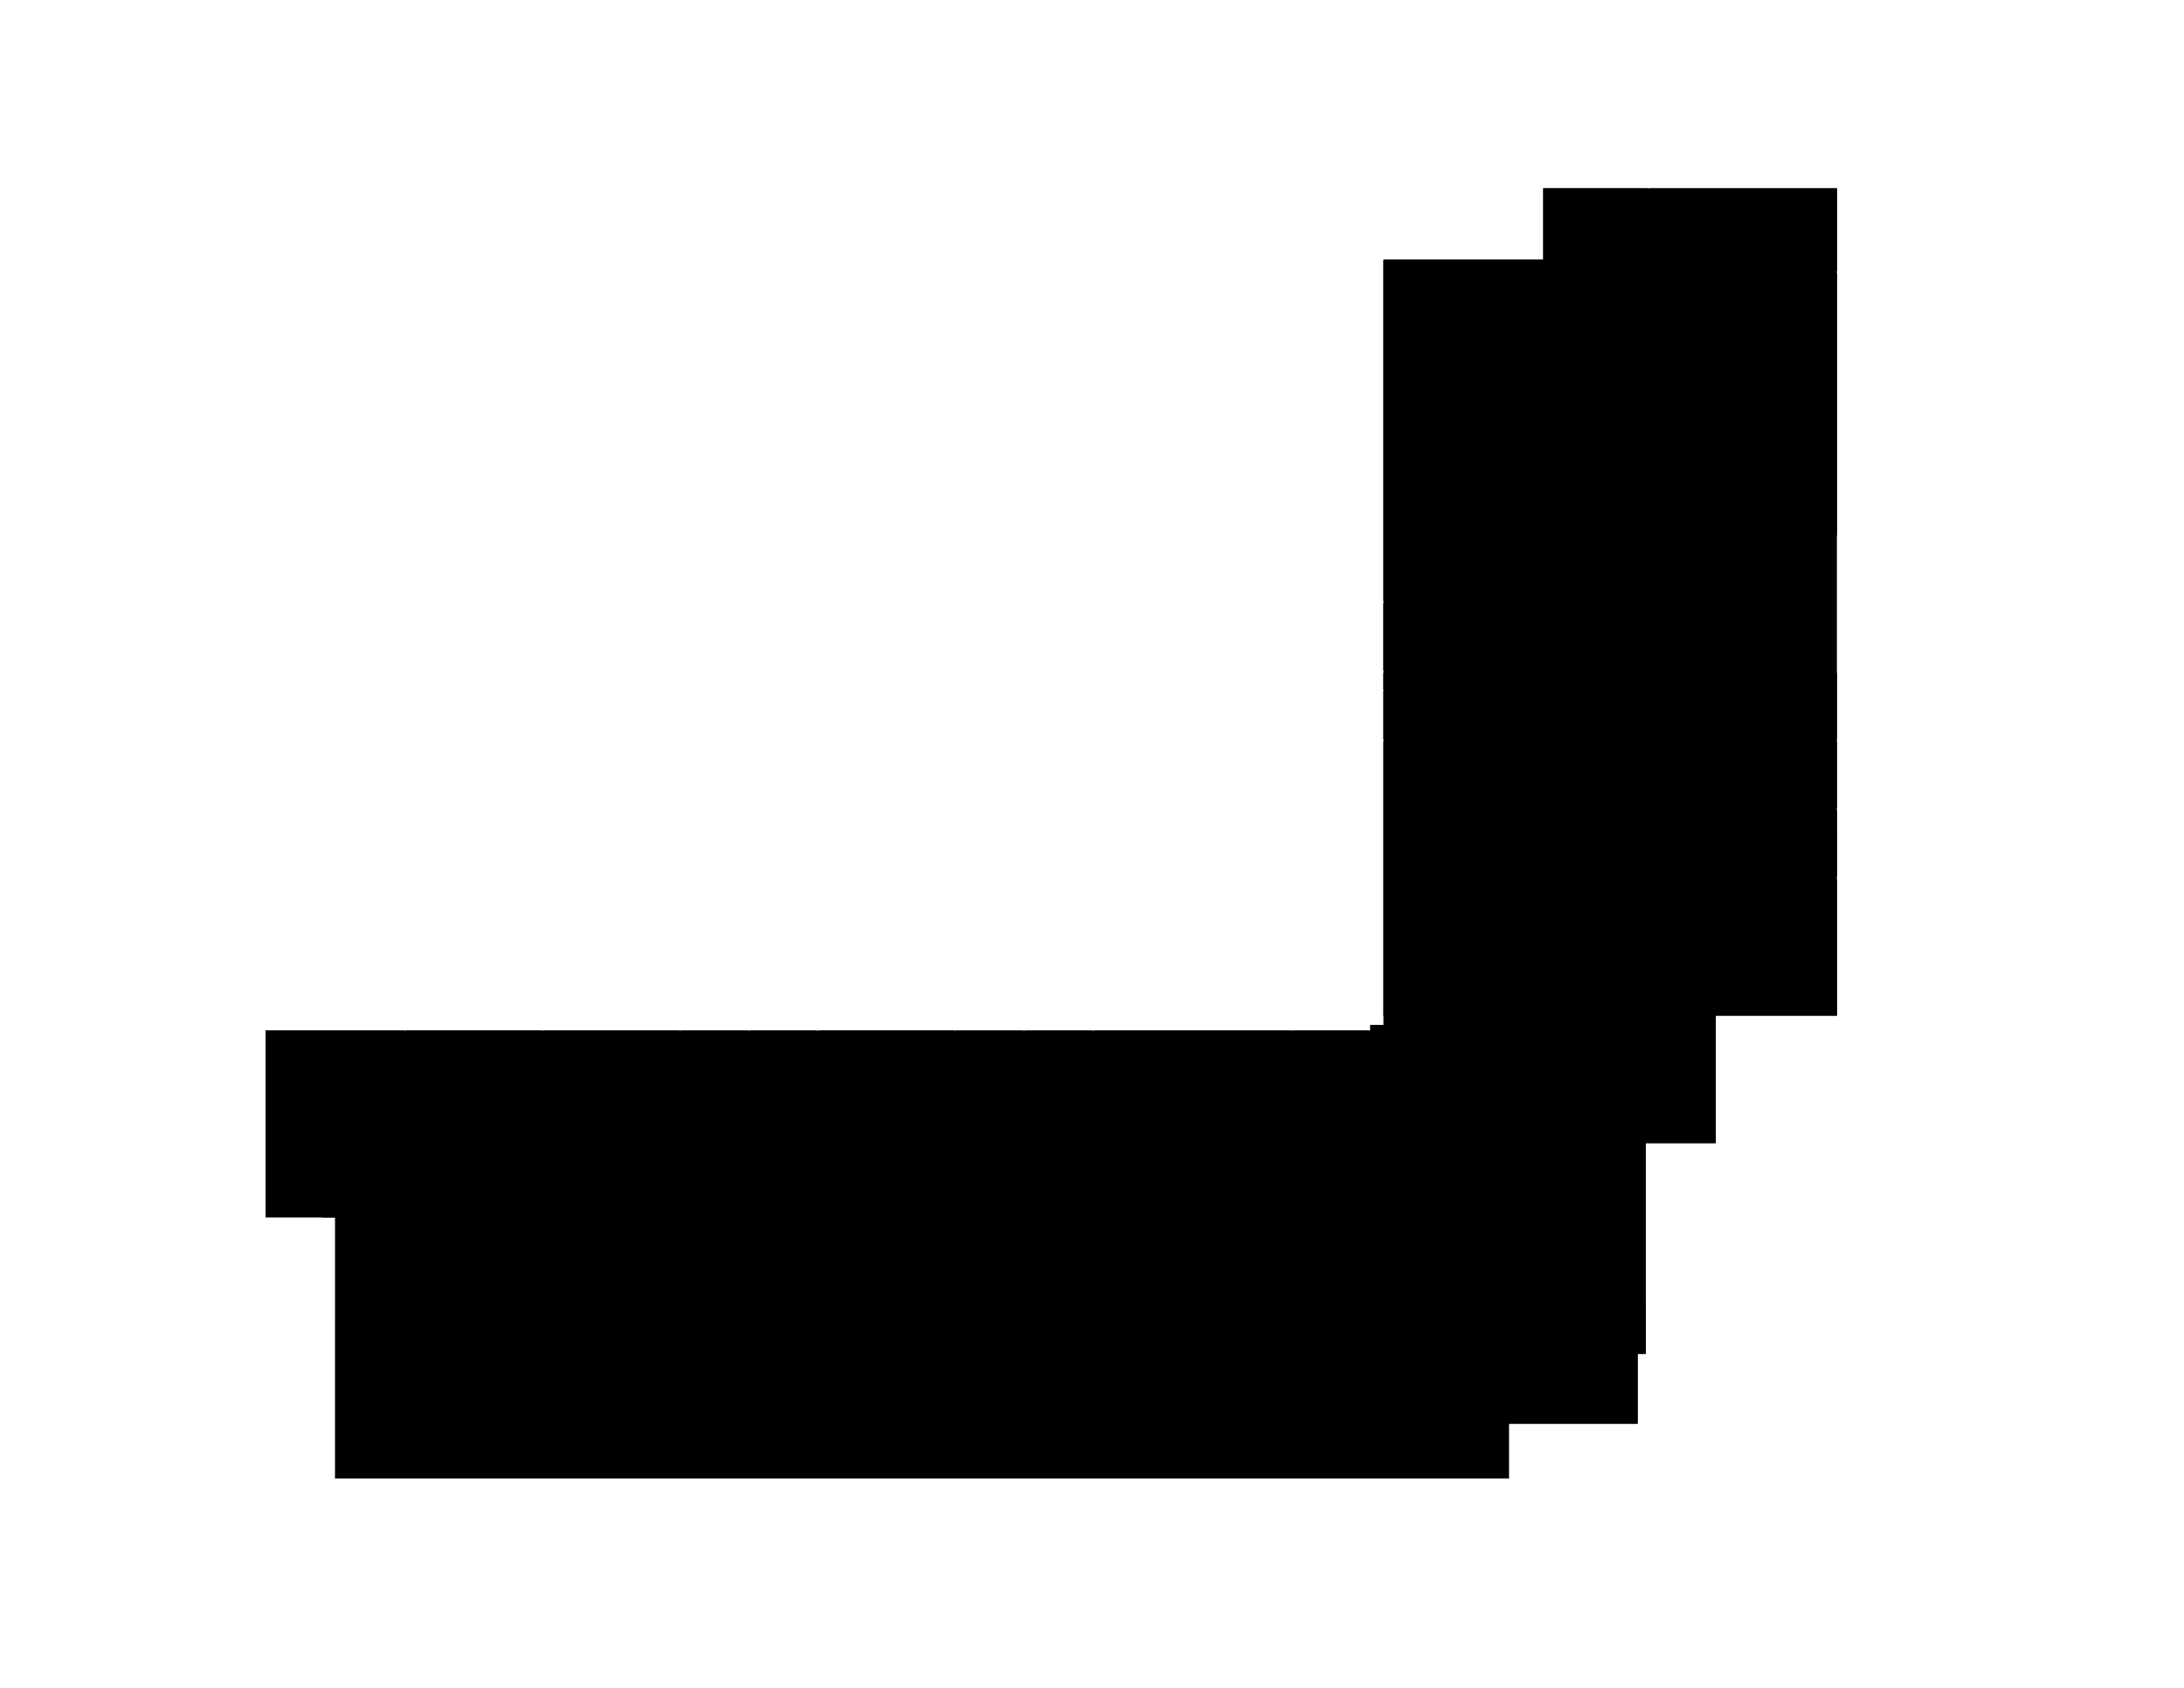 <svg version="1.1" id="svg1" xmlns:xlink="http://www.w3.org/1999/xlink" xmlns="http://www.w3.org/2000/svg" viewBox="0 0 3200 2472.727">
  <path d="M2692.037 275.796h-431.22v105.985h-233.813V1501.495h-19.55v8.138H389.042v274.026h101.83v382.435H2211.061v-80.066h188.507v-102.546h11.933v-308.65h102.546v-186.889h177.383V275.796Z" id="floor"/>
  <path d="M389.541 1510.069v251.853h82.158v21.729h18.832V1677.902h100.886v-168.04H389.541Z" id="_BC01"/>
  <path d="M494.169 1681.716v101.987h69.259v-21.833h28.041v-80.347h-97.3z" id="_BC01A"/>
  <path d="M594.809 1509.939v144.423h97.597v-55.411h100.908v-89.116H594.809Z" id="_BC05A"/>
  <path d="m594.879 1657.778.035 104.121 73.585-.025.007 22.025 51.178-.016-.022-62.351-20.227.01-.022-63.68-104.537.035z" id="_BC05"/>
  <path d="M695.691 1602.217v53.68h4.145v62.25h23.374v43.648h70.088V1602.147h-97.607z" id="_BC07"/>
  <path d="M796.572 1509.939v120.633H994.817v-120.668H796.572Z" id="_BC09A"/>
  <path d="m796.61 1635.0.098 127.002 198.336-.154-.098-126.799-198.336.154z" id="_BC09"/>
  <path d="M998.37 1509.993v251.935h74.758v21.849h22.587v-273.907h-97.345z" id="_BC13"/>
  <path d="M1099.04 1509.956v273.845h22.674v-21.922h73.945v-252.009h-96.619z" id="_BC15"/>
  <path d="M1200.647 1509.919v251.96h196.756v-252.078h-196.756z" id="_BC17"/>
  <path d="M1399.944 1509.931v251.951h73.904v21.919h24.415v-273.882h-98.318z" id="_BC21"/>
  <path d="M1503.349 1509.943v273.833h24.533v-20.198h3.251v20.198h41.677v-21.972h26.258v-251.898h-95.719z" id="_BC23"/>
  <path d="M1604.204 1509.956v251.972h26.492v21.91h143.53v-22.046h117.125v-251.911h-287.147z" id="_BC29"/>
  <path d="M1896.277 1509.894v252.021h107.974v-252.011h-107.974z" id="_BC31"/>
  <path d="M2009.276 1509.904v113.178h186.401v-32.466h59.15v-88.132h-246.073v7.42z" id="_BC47"/>
  <path d="M2009.337 1641.81v120.105h24.644v21.886h163.437v-142.082h-188.081z" id="_BC41"/>
  <path d="m2202.809 1641.318-.044 122.341 60.059.022.01-31.042 35.743.013.033-91.345-95.802-.034z" id="_BC43"/>
  <path d="M2410.111 1508.699v165.904h103.607v-165.929h-12.1v-11.441h-79.278v11.355h-12.23z" id="_BC44"/>
  <path d="M2259.794 1513.195h38.857v77.701h-38.879v-77.701z" id="_BC49"/>
  <path d="M491.629 1913.205v27.736h-.185v224.224h201.009v-251.923h-23.708v-21.996h-50.274v21.947H491.629Z" id="_BC04"/>
  <path d="M695.668 1913.266v251.984h198.287v-251.994h-124.345v-21.911h-50.476v21.876h-23.467z" id="_BC10"/>
  <path d="M897.539 1913.254v57.934h70.115v-57.947H897.539Z" id="_BC12"/>
  <path d="M897.471 1974.514v190.616h97.363v-145.279h-27.276v-45.407h-70.088z" id="_BC12A"/>
  <path d="M970.954 1913.229v103.417h27.391v148.617h97.407v-274.005h-97.347v21.859h-27.451z" id="_BC14"/>
  <path d="M1099.078 1913.291v252.065h96.841v-252.03h-96.841z" id="_BC16"/>
  <path d="M1200.943 1914.966v250.236h199.74v-252.674h-32.908v-22.046h-147.472v24.447h-19.36z" id="_BC18"/>
  <path d="m1405.659 1890.509.069 274.742 485.08-.123-.033-129.368-291.51.074-.032-125.155-28.344.01-.01-20.206-165.226.042z" id="_BC22"/>
  <path d="M1604.265 1910.729v120.031h196.39v-120.155h-28.031v-20.1h-150.572v20.207h-17.787z" id="_BC30"/>
  <path d="m1805.736 1910.714.087 120.041 89.926-.065.098 134.477 207.518-.15-.157-215.81-128.941.094-.043-58.808-150.525.109.016 20.029-17.977.012z" id="_BC32"/>
  <path d="M2108.416 1890.544v274.812h102.101v-80.468h-2.264v-194.406h-99.837z" id="_BC36"/>
  <path d="M2261.617 1890.556v194.436h137.843v-101.648h11.565v-74.686h-11.426v-17.905h-137.982z" id="_BC00C"/>
  <path d="M2408.36 1288.408v203.836h105.352v-4.321h177.82v-199.42h-283.172z" id="_BW02"/>
  <path d="M2026.998 1086.644v402.116h273.894v-186.71h-11.848v-31.517h11.823v-170.243h-11.922v-13.646h-143.518z" id="_BW01"/>
  <path d="m2442.416 1187.487.098 97.148 249.177-.253-.098-96.995-249.177.253z" id="_BW06"/>
  <path d="M2408.273 1090.18v93.76h283.22v-97.222h-283.267v3.463z" id="_BW08"/>
  <path d="M2026.867 985.676v24.942h104.226v72.387h157.802v-14.561h11.844v-82.558h-273.871z" id="_BW01A"/>
  <path d="M2078.849 1012.157v70.841h50.495v-70.792h-50.495z" id="_BW01B"/>
  <path d="M2026.937 1012.22v70.506h50.301v-70.227h-49.883v-.279z" id="_BW01C"/>
  <path d="M2026.875 883.825v98.232h139.072v-98.257h-139.072z" id="_BW11A"/>
  <path d="M2408.325 985.604v97.313h283.138v-97.154H2408.325Z" id="_BW10"/>
  <path d="M2026.972 379.969v500.112h142.753v102.007h512.524V784.189h9.343V400.793h-277.64V275.952H2261.793v104.121h-234.821z" id="_BW11"/>
  <path d="M2417.783 276.231v120.877h273.871v-121.086h-273.871z" id="_BW11B"/>
</svg>

